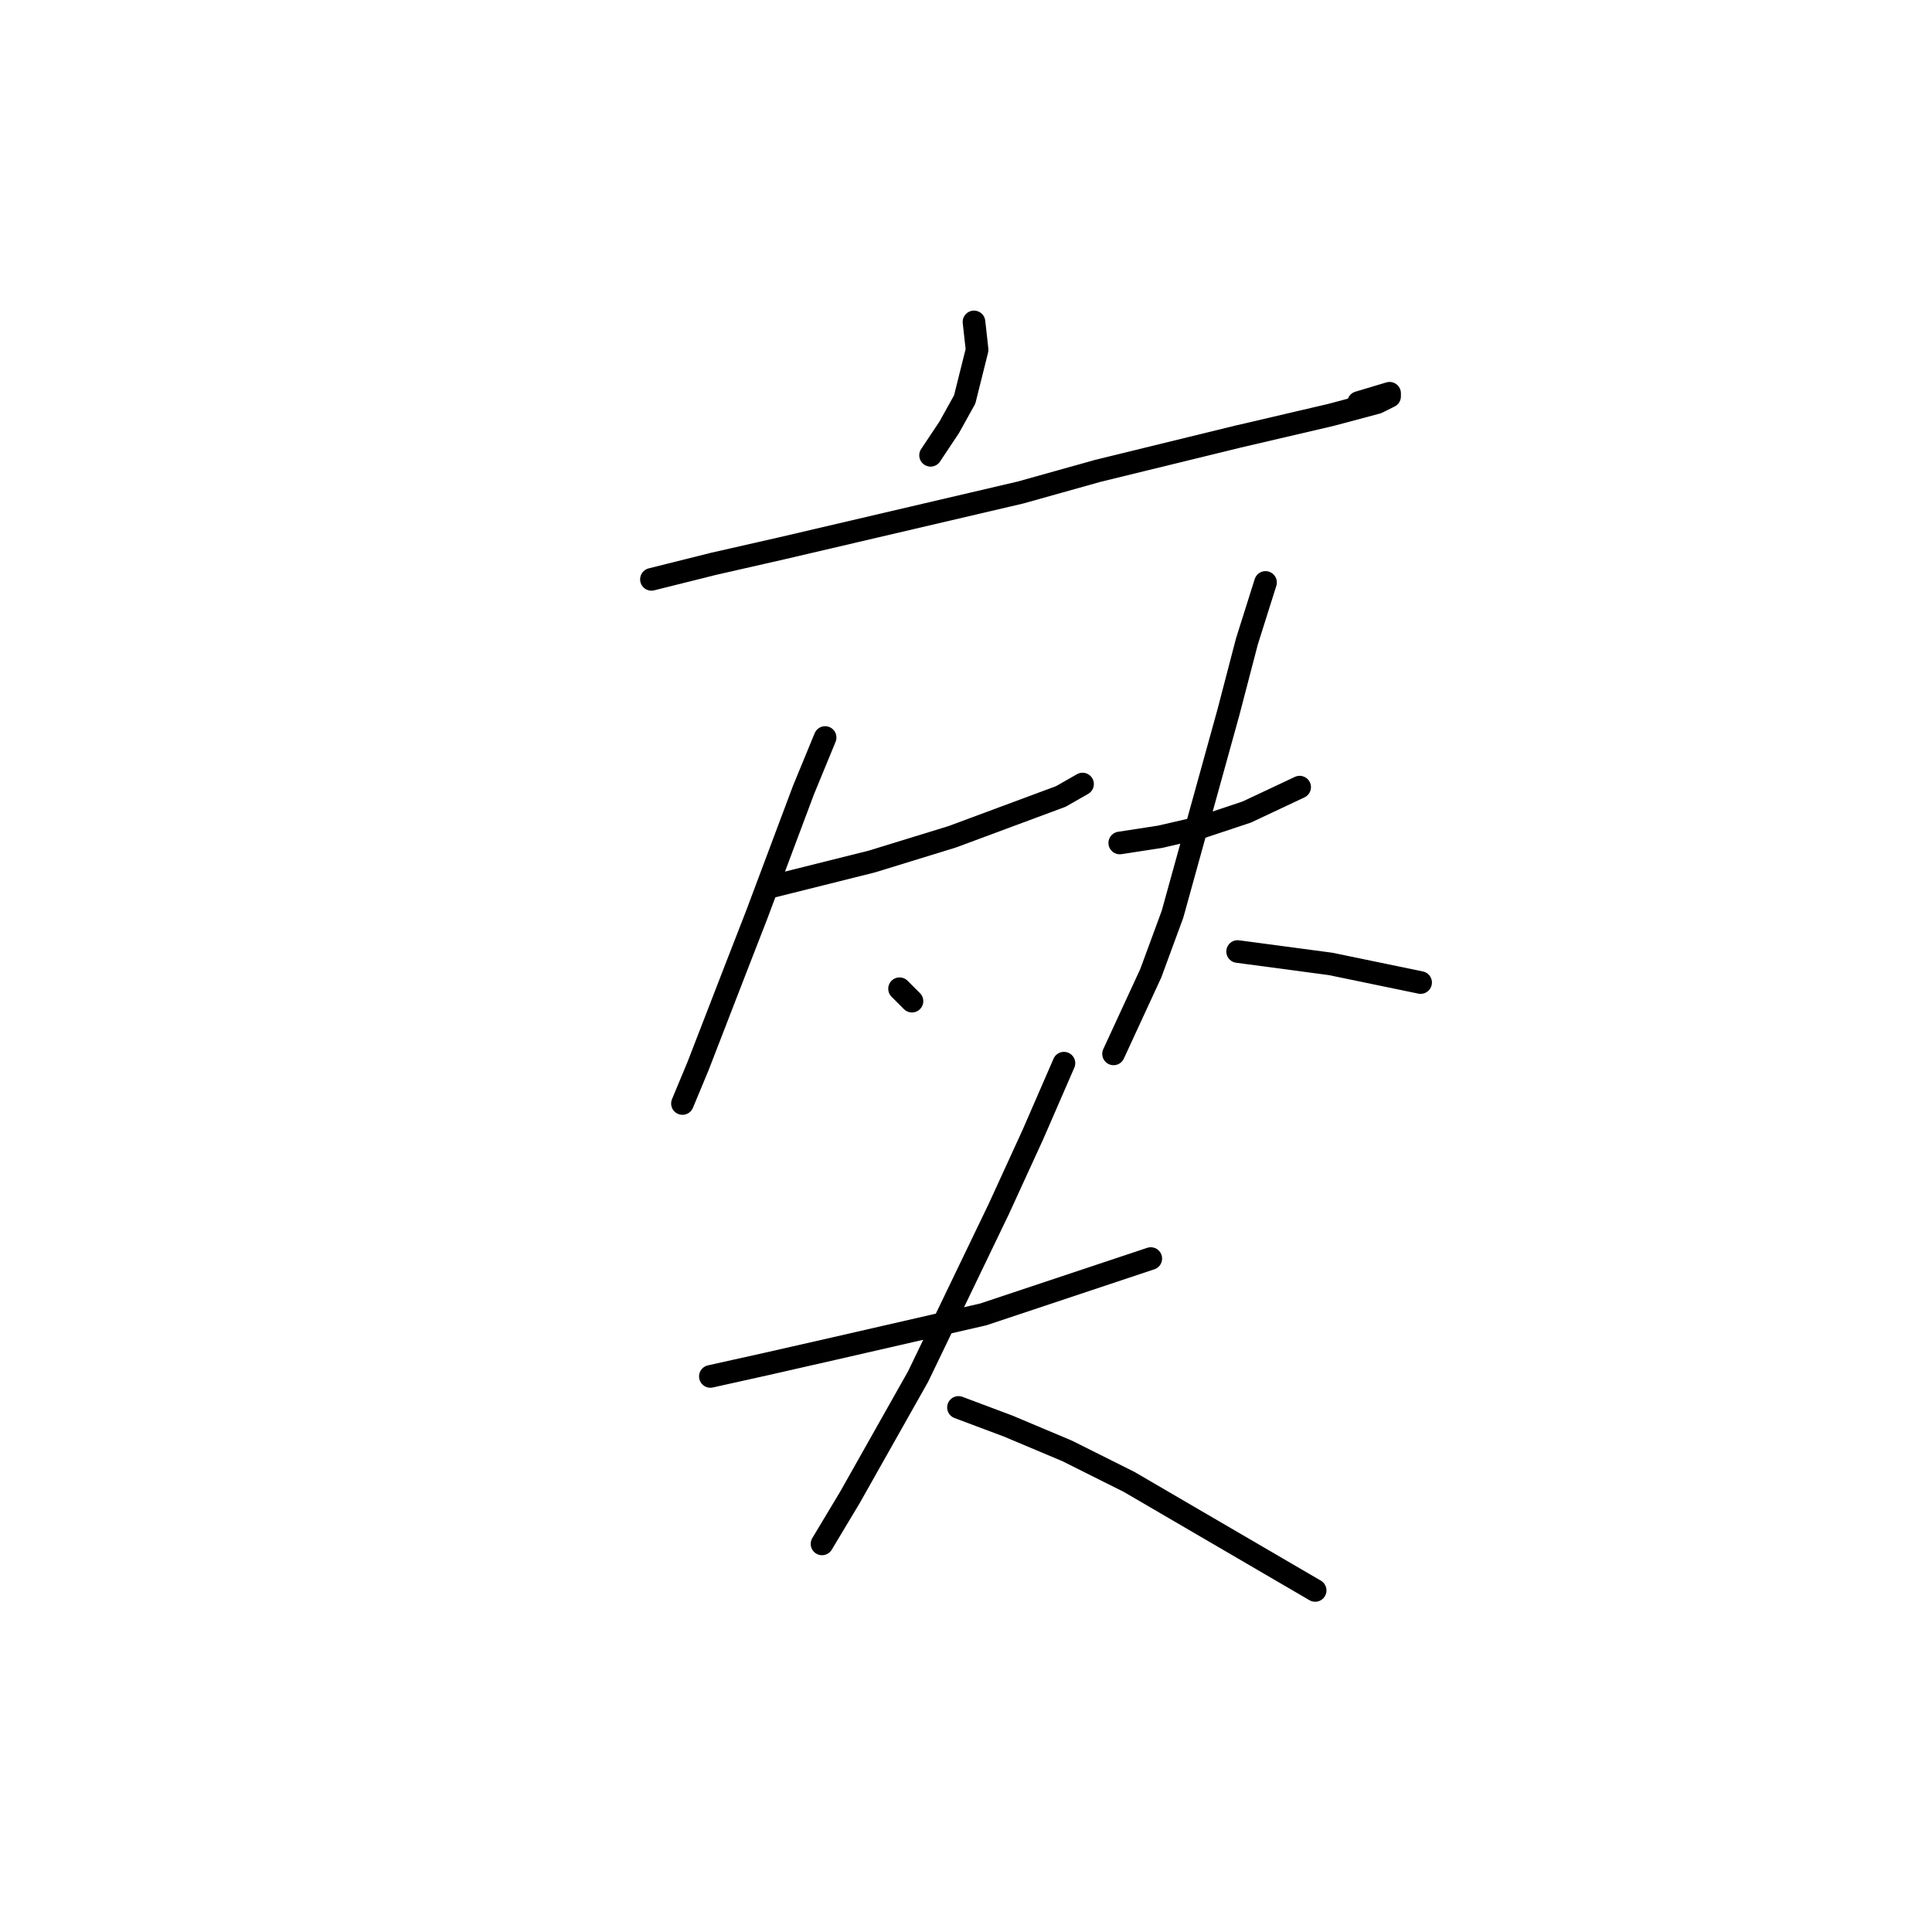 <?xml version="1.0" standalone="no"?>
    <svg width="256" height="256" xmlns="http://www.w3.org/2000/svg" version="1.1">
    <polyline stroke="black" stroke-width="3" stroke-linecap="round" fill="transparent" stroke-linejoin="round" points="129.059 42.657 129.47 46.356 127.826 52.931 125.771 56.63 123.306 60.329 123.306 60.329 " />
        <polyline stroke="black" stroke-width="3" stroke-linecap="round" fill="transparent" stroke-linejoin="round" points="86.319 76.767 94.539 74.712 103.58 72.657 135.223 65.26 145.497 62.383 163.991 57.863 176.319 54.986 182.484 53.342 184.128 52.52 184.128 52.109 180.018 53.342 180.018 53.342 " />
        <polyline stroke="black" stroke-width="3" stroke-linecap="round" fill="transparent" stroke-linejoin="round" points="102.347 117.452 108.922 115.808 115.497 114.164 126.182 110.877 140.566 105.534 143.443 103.89 143.443 103.89 " />
        <polyline stroke="black" stroke-width="3" stroke-linecap="round" fill="transparent" stroke-linejoin="round" points="109.333 97.726 106.456 104.712 100.292 121.15 97.415 128.548 92.484 141.287 90.429 146.219 90.429 146.219 " />
        <polyline stroke="black" stroke-width="3" stroke-linecap="round" fill="transparent" stroke-linejoin="round" points="119.196 131.013 120.84 132.657 120.84 132.657 " />
        <polyline stroke="black" stroke-width="3" stroke-linecap="round" fill="transparent" stroke-linejoin="round" points="148.374 111.698 153.717 110.877 159.059 109.644 165.224 107.589 172.21 104.301 172.21 104.301 " />
        <polyline stroke="black" stroke-width="3" stroke-linecap="round" fill="transparent" stroke-linejoin="round" points="167.689 77.178 165.224 84.986 162.758 94.438 155.36 121.15 152.484 128.959 147.552 139.644 147.552 139.644 " />
        <polyline stroke="black" stroke-width="3" stroke-linecap="round" fill="transparent" stroke-linejoin="round" points="163.991 126.082 170.155 126.904 176.319 127.726 188.237 130.192 188.237 130.192 " />
        <polyline stroke="black" stroke-width="3" stroke-linecap="round" fill="transparent" stroke-linejoin="round" points="94.128 182.383 101.525 180.739 110.566 178.685 130.292 174.164 152.484 166.767 152.484 166.767 " />
        <polyline stroke="black" stroke-width="3" stroke-linecap="round" fill="transparent" stroke-linejoin="round" points="140.977 140.876 136.867 150.329 132.347 160.192 121.662 182.383 112.621 198.411 108.922 204.575 108.922 204.575 " />
        <polyline stroke="black" stroke-width="3" stroke-linecap="round" fill="transparent" stroke-linejoin="round" points="127.004 186.493 133.58 188.959 141.388 192.246 149.607 196.356 174.265 210.739 174.265 210.739 " />
        </svg>